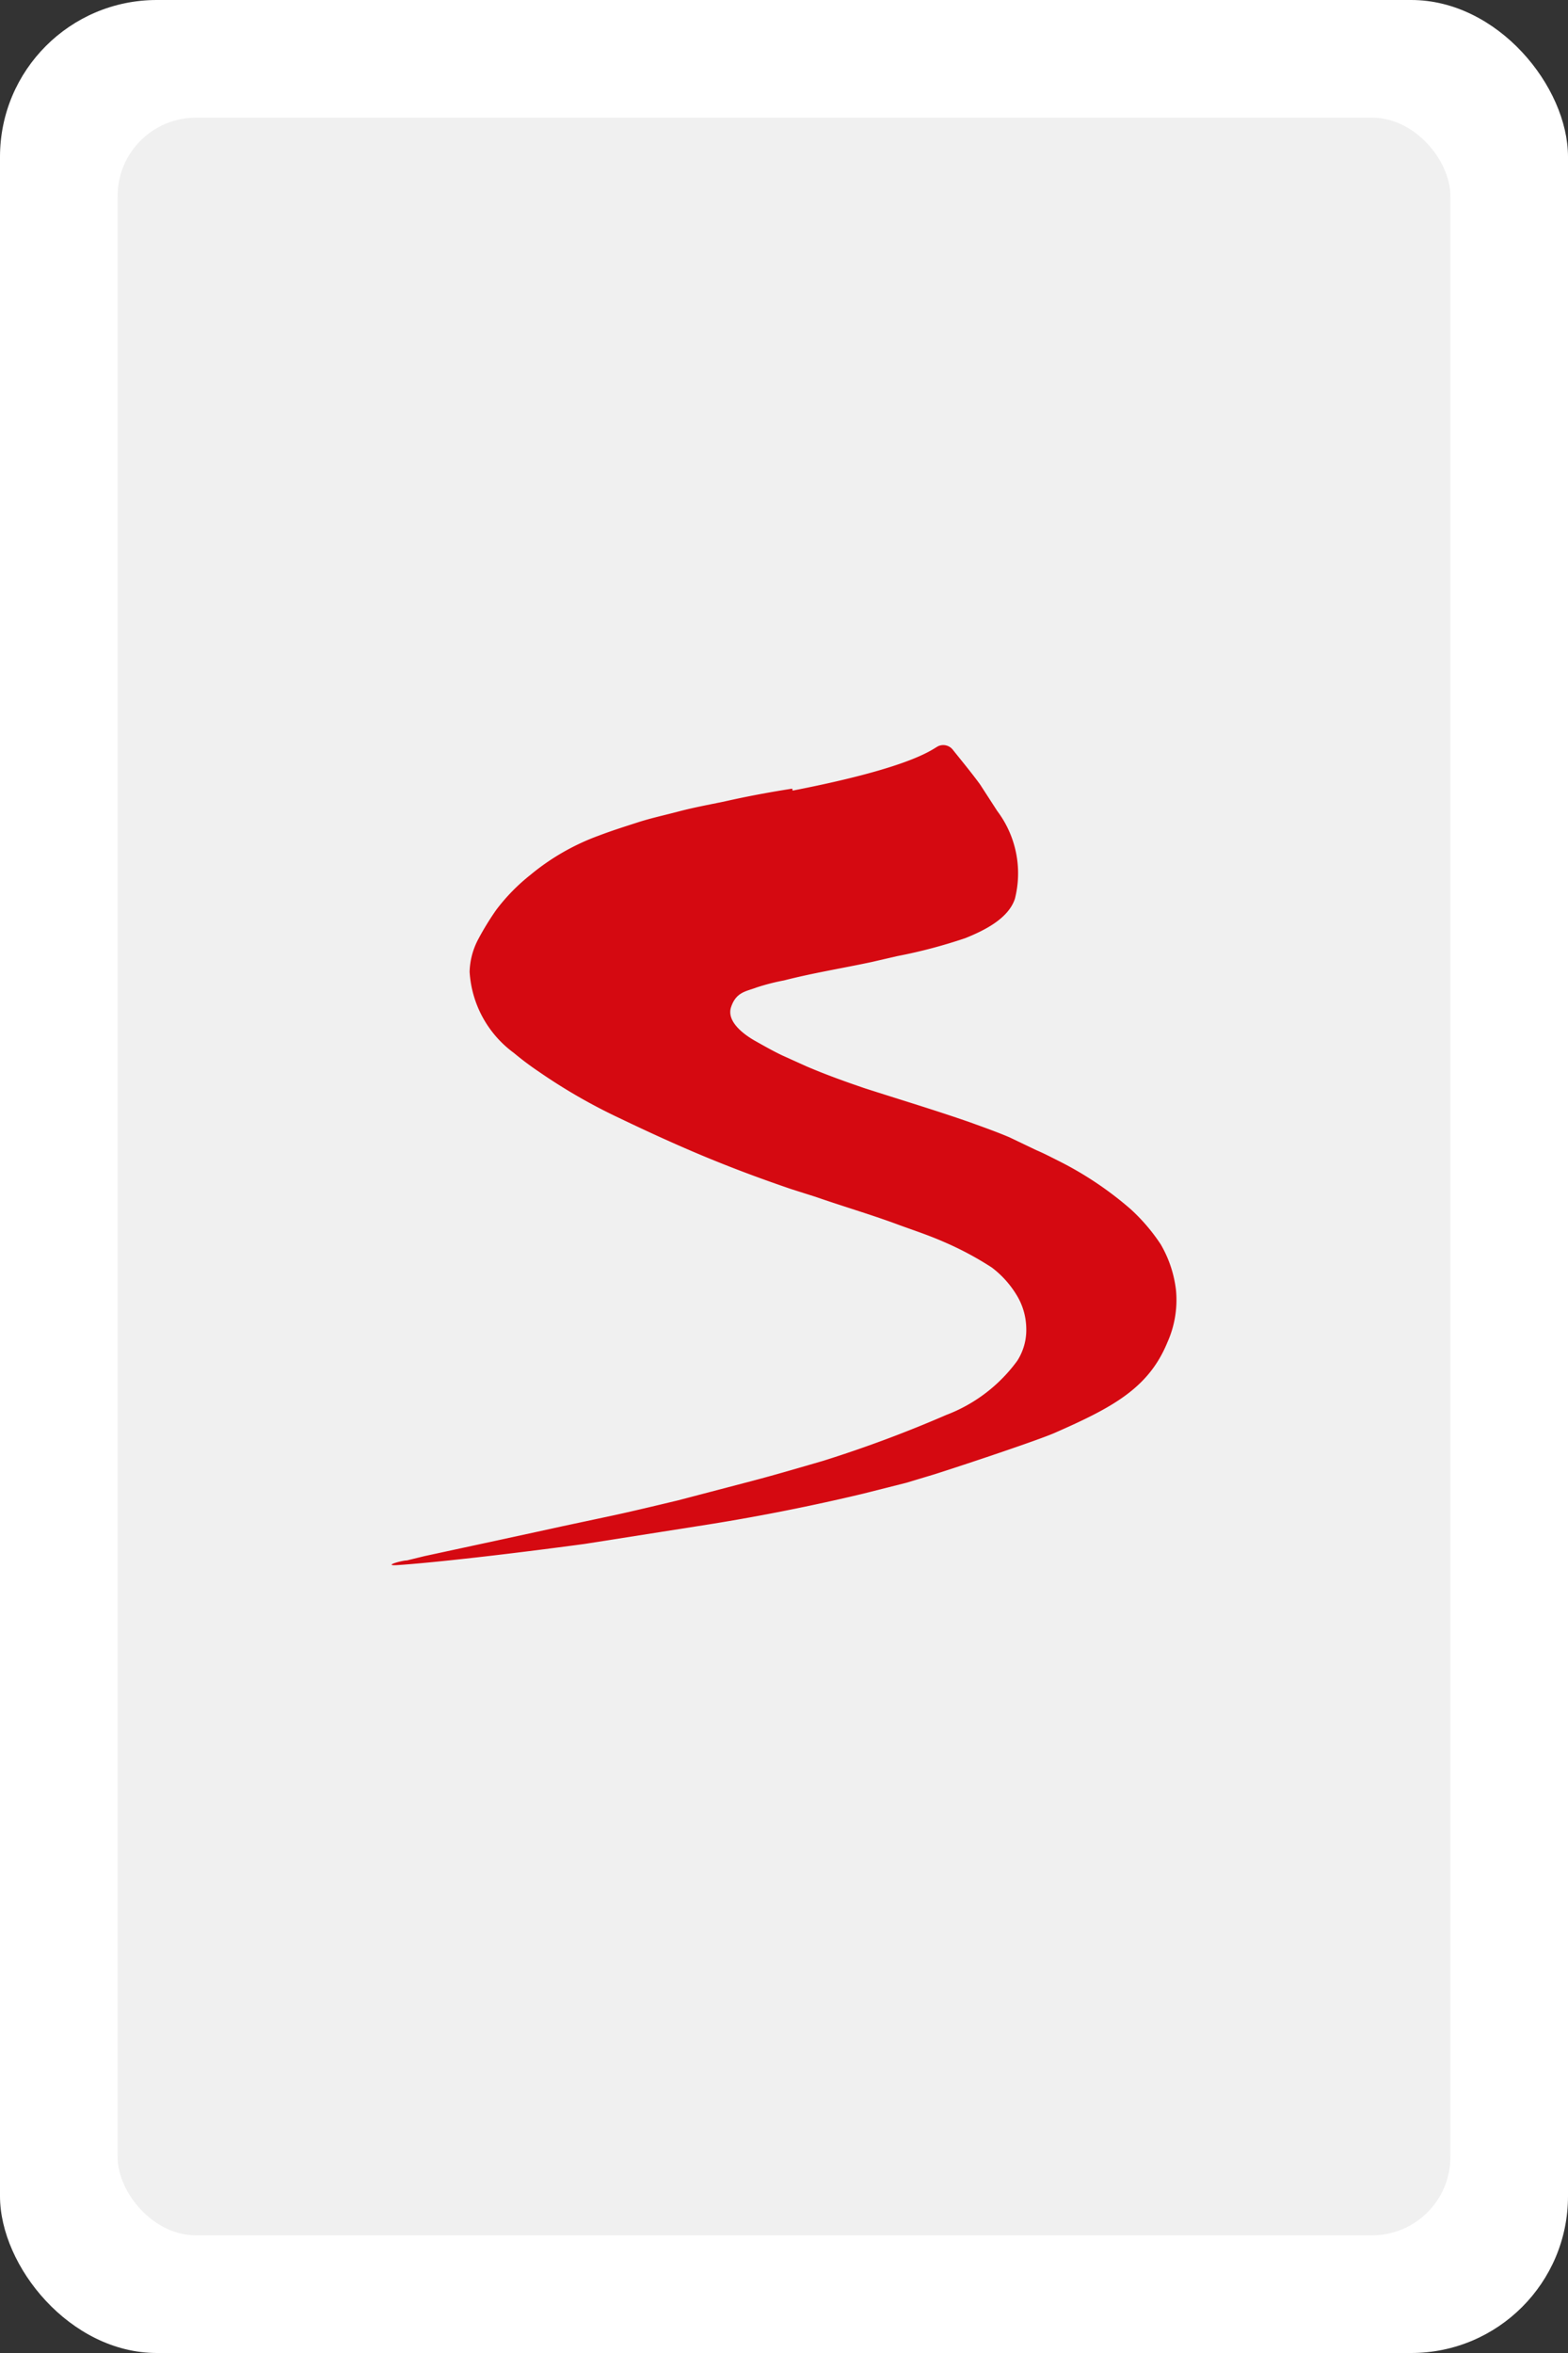<svg xmlns="http://www.w3.org/2000/svg" viewBox="0 0 40 60"><rect x="0" y="0" width="40" height="60" fill="#333333" stroke="none"/><rect width="40" height="60" rx="4" fill="#fff"/><rect x="3" y="3" width="34" height="54" rx="2" fill="#f0f0f0"/><path d="M20.21 20.11c-.58.09-1.17.2-1.74.33-.39.08-.77.15-1.15.25s-.71.17-1.05.28-.66.21-1 .34a5.89 5.89 0 00-1.74 1 4.89 4.89 0 00-.87.89 7.17 7.17 0 00-.46.75 1.87 1.87 0 00-.22.83 2.77 2.77 0 001.13 2.07 7.62 7.62 0 00.64.48 14.34 14.34 0 002.05 1.18c.73.35 1.47.69 2.22 1s1.43.56 2.16.81l.63.2c.66.23 1.34.43 2 .67.4.15.84.29 1.25.47a8.18 8.18 0 011.24.66 2.5 2.5 0 01.62.68 1.67 1.67 0 01.26.87 1.45 1.45 0 01-.23.83 4 4 0 01-1.81 1.38A31.92 31.92 0 0121 37.25c-.62.18-1.23.36-1.84.52l-1.87.49c-.63.15-1.25.3-1.87.43l-1.08.23-.64.14-1.34.29-1.53.33-.45.11c-.13 0-.62.14-.26.12s1.88-.15 4.79-.54l3.18-.5c1.31-.21 2.62-.47 3.92-.78l1.11-.28.73-.22c1-.32 2.66-.88 3.05-1.05 1.48-.65 2.4-1.14 2.88-2.31A2.64 2.64 0 0030 32.9a3 3 0 00-.39-1.17 4.76 4.76 0 00-.77-.9A8.82 8.82 0 0027 29.6c-.18-.09-.37-.19-.56-.27l-.69-.33c-.33-.14-.67-.26-1-.38-.89-.31-1.79-.58-2.69-.87-.5-.17-1-.35-1.49-.56l-.62-.28c-.23-.11-.46-.24-.69-.37s-.74-.47-.61-.86.39-.4.65-.5A5.5 5.5 0 0120 25c.74-.19 1.49-.31 2.24-.47l.65-.15a13.11 13.11 0 001.74-.46c.47-.19 1.09-.49 1.26-1a2.64 2.64 0 00-.45-2.24L25 20c-.22-.3-.46-.59-.7-.89a.31.31 0 00-.35-.09c-.14.05-.54.52-3.73 1.14" fill="#d50911" fill-rule="evenodd"/></svg>
